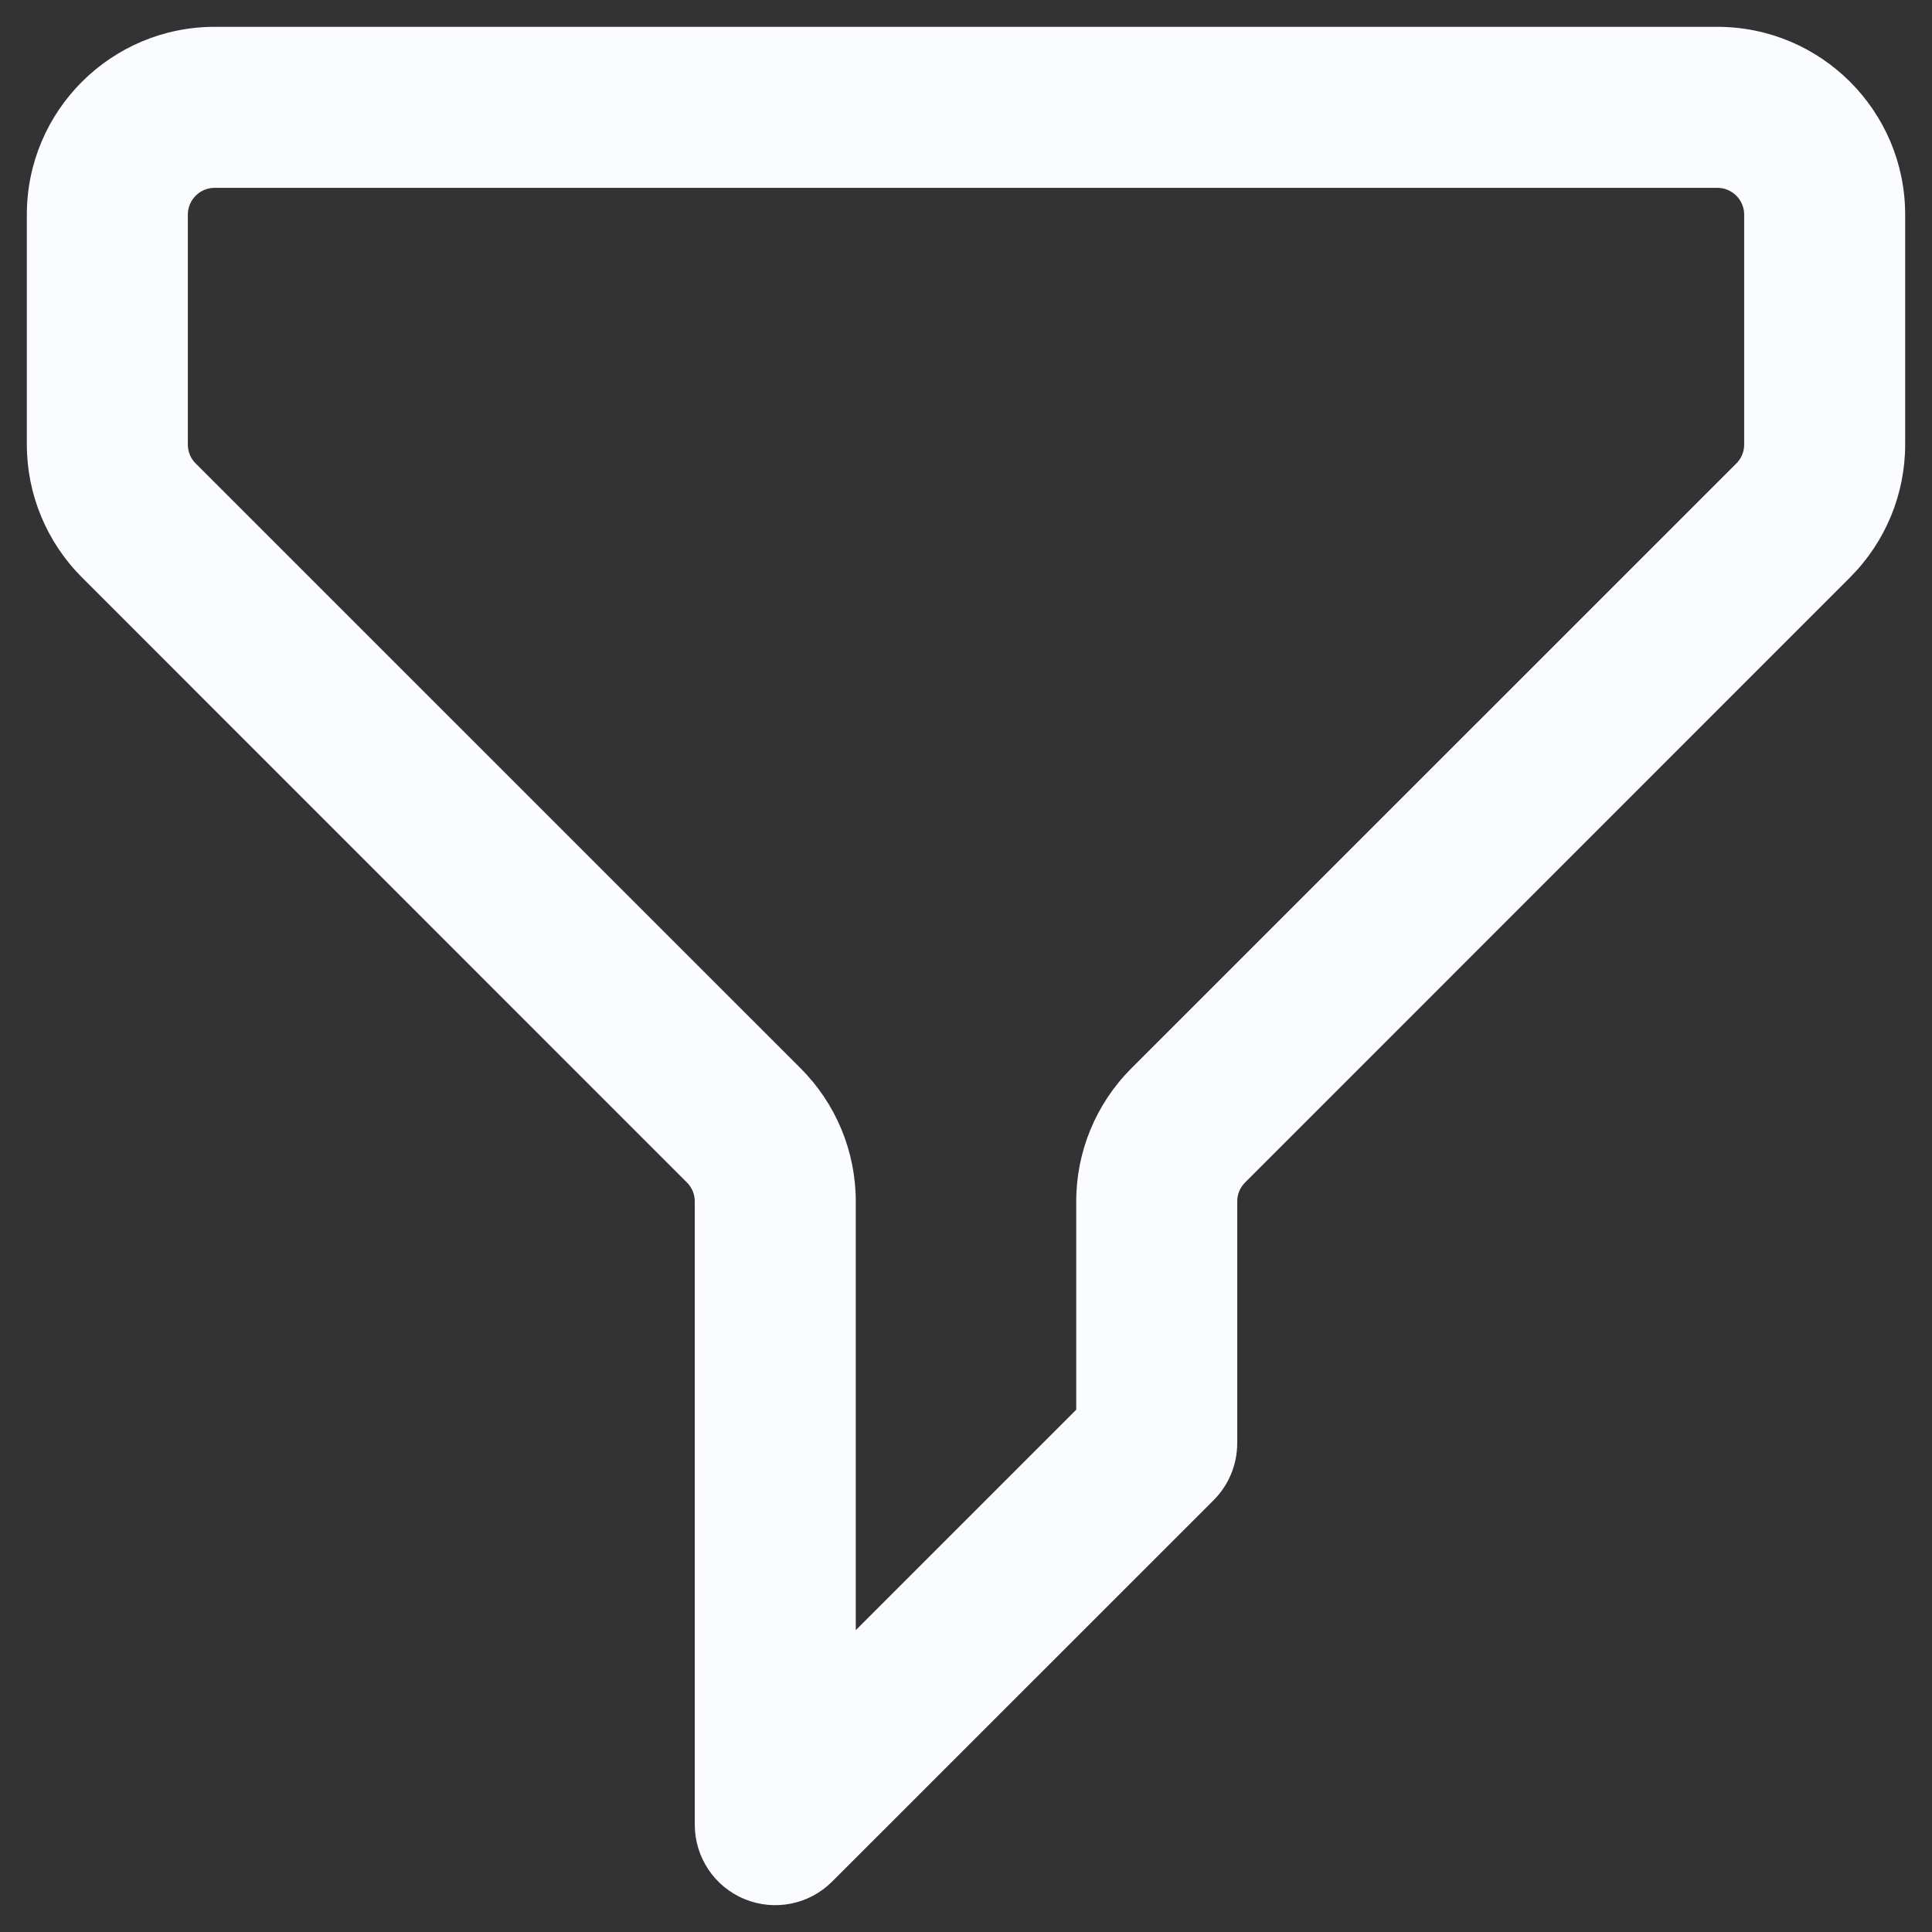 <svg width="18" height="18" viewBox="0 0 18 18" fill="none" xmlns="http://www.w3.org/2000/svg">
<rect x="0" y="0" width="18" height="18" fill="#333333" stroke="none"/>
<path d="M16.25 2C16.25 1.862 16.138 1.75 16 1.75H2C1.862 1.75 1.75 1.862 1.75 2V4.142C1.75 4.208 1.776 4.272 1.823 4.318L7.46 9.954C7.788 10.282 7.973 10.728 7.973 11.192V15.188L10.027 13.134V11.192C10.027 10.728 10.212 10.282 10.54 9.954L16.177 4.318C16.224 4.272 16.25 4.208 16.25 4.142V2ZM17.75 4.142C17.75 4.606 17.565 5.051 17.237 5.379L11.601 11.016C11.554 11.062 11.527 11.126 11.527 11.192V13.444C11.527 13.643 11.449 13.834 11.309 13.975L7.753 17.53C7.539 17.745 7.216 17.809 6.936 17.693C6.655 17.577 6.473 17.303 6.473 17V11.192C6.473 11.126 6.446 11.062 6.399 11.016L0.763 5.379C0.435 5.051 0.25 4.606 0.25 4.142V2C0.25 1.034 1.034 0.25 2 0.25H16C16.966 0.25 17.75 1.034 17.75 2V4.142Z" fill="#FAFCFF"/>
</svg>
